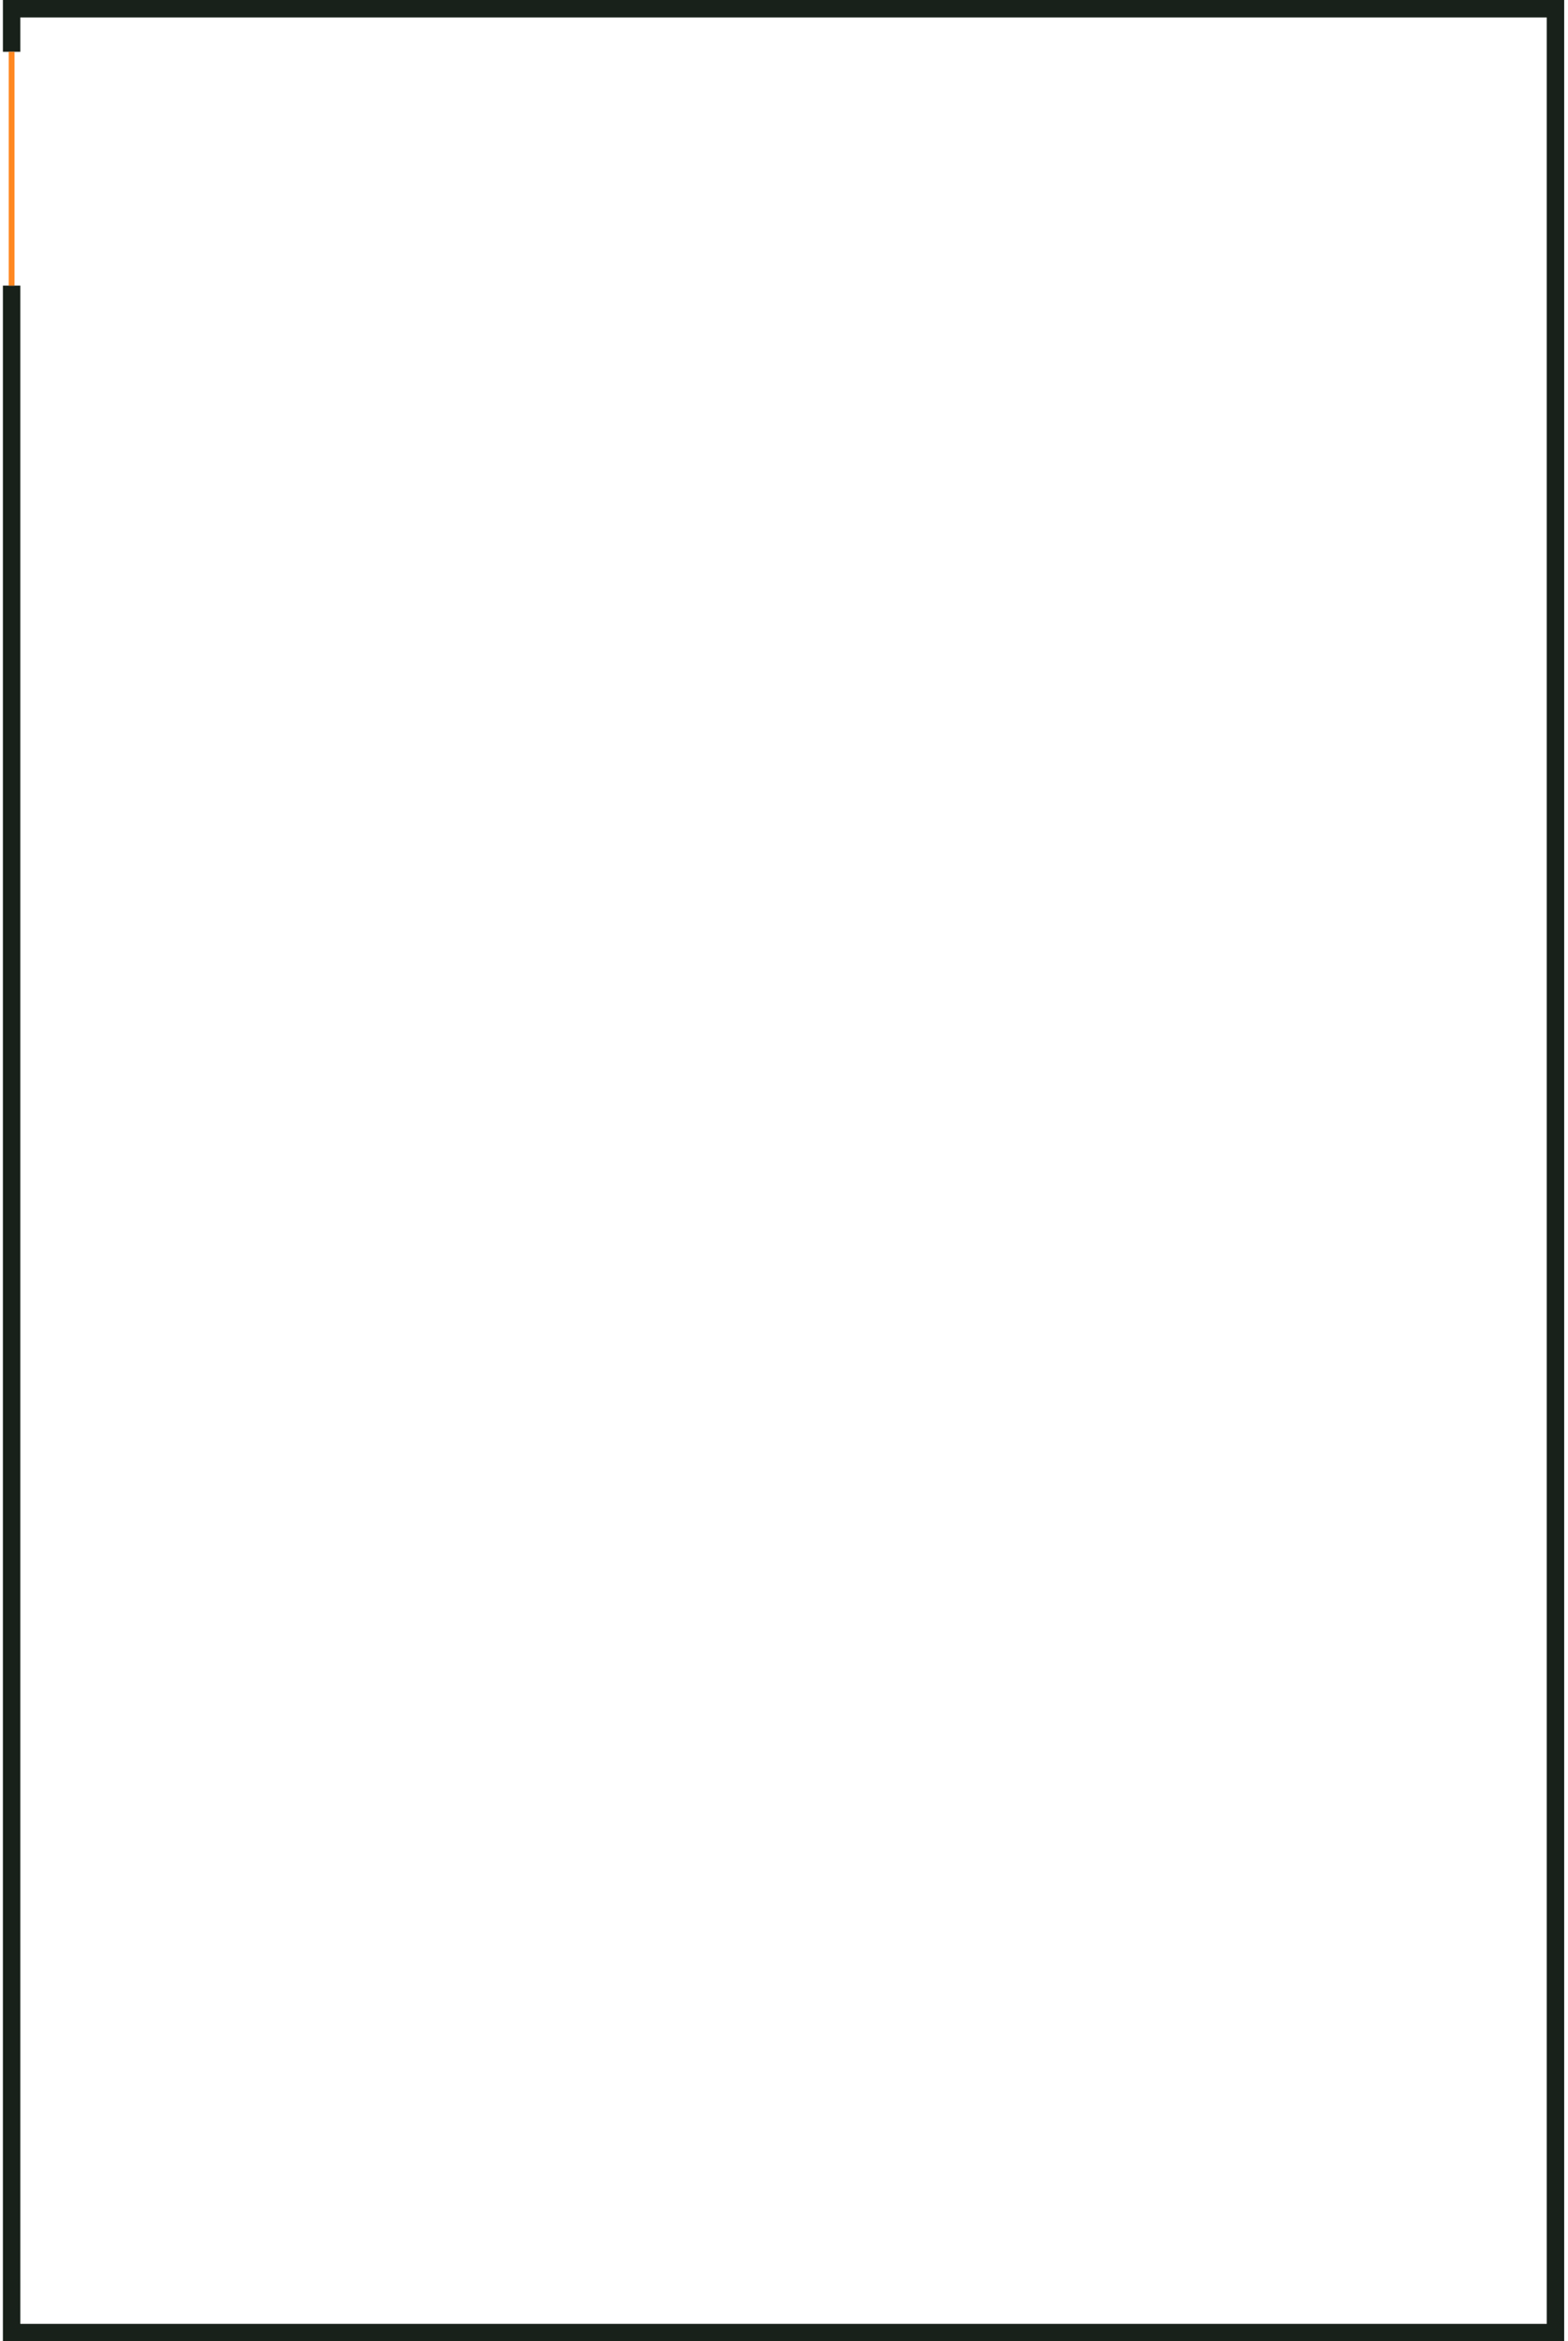 <svg width="270" height="403" viewBox="0 0 270 403" fill="none" xmlns="http://www.w3.org/2000/svg">
<path d="M2 8.914V1.5H267.843V401.5H2V49.161" stroke="#18211A" stroke-width="3"/>
<path d="M2 8.914V49.161" stroke="#FF8822"/>
</svg>
